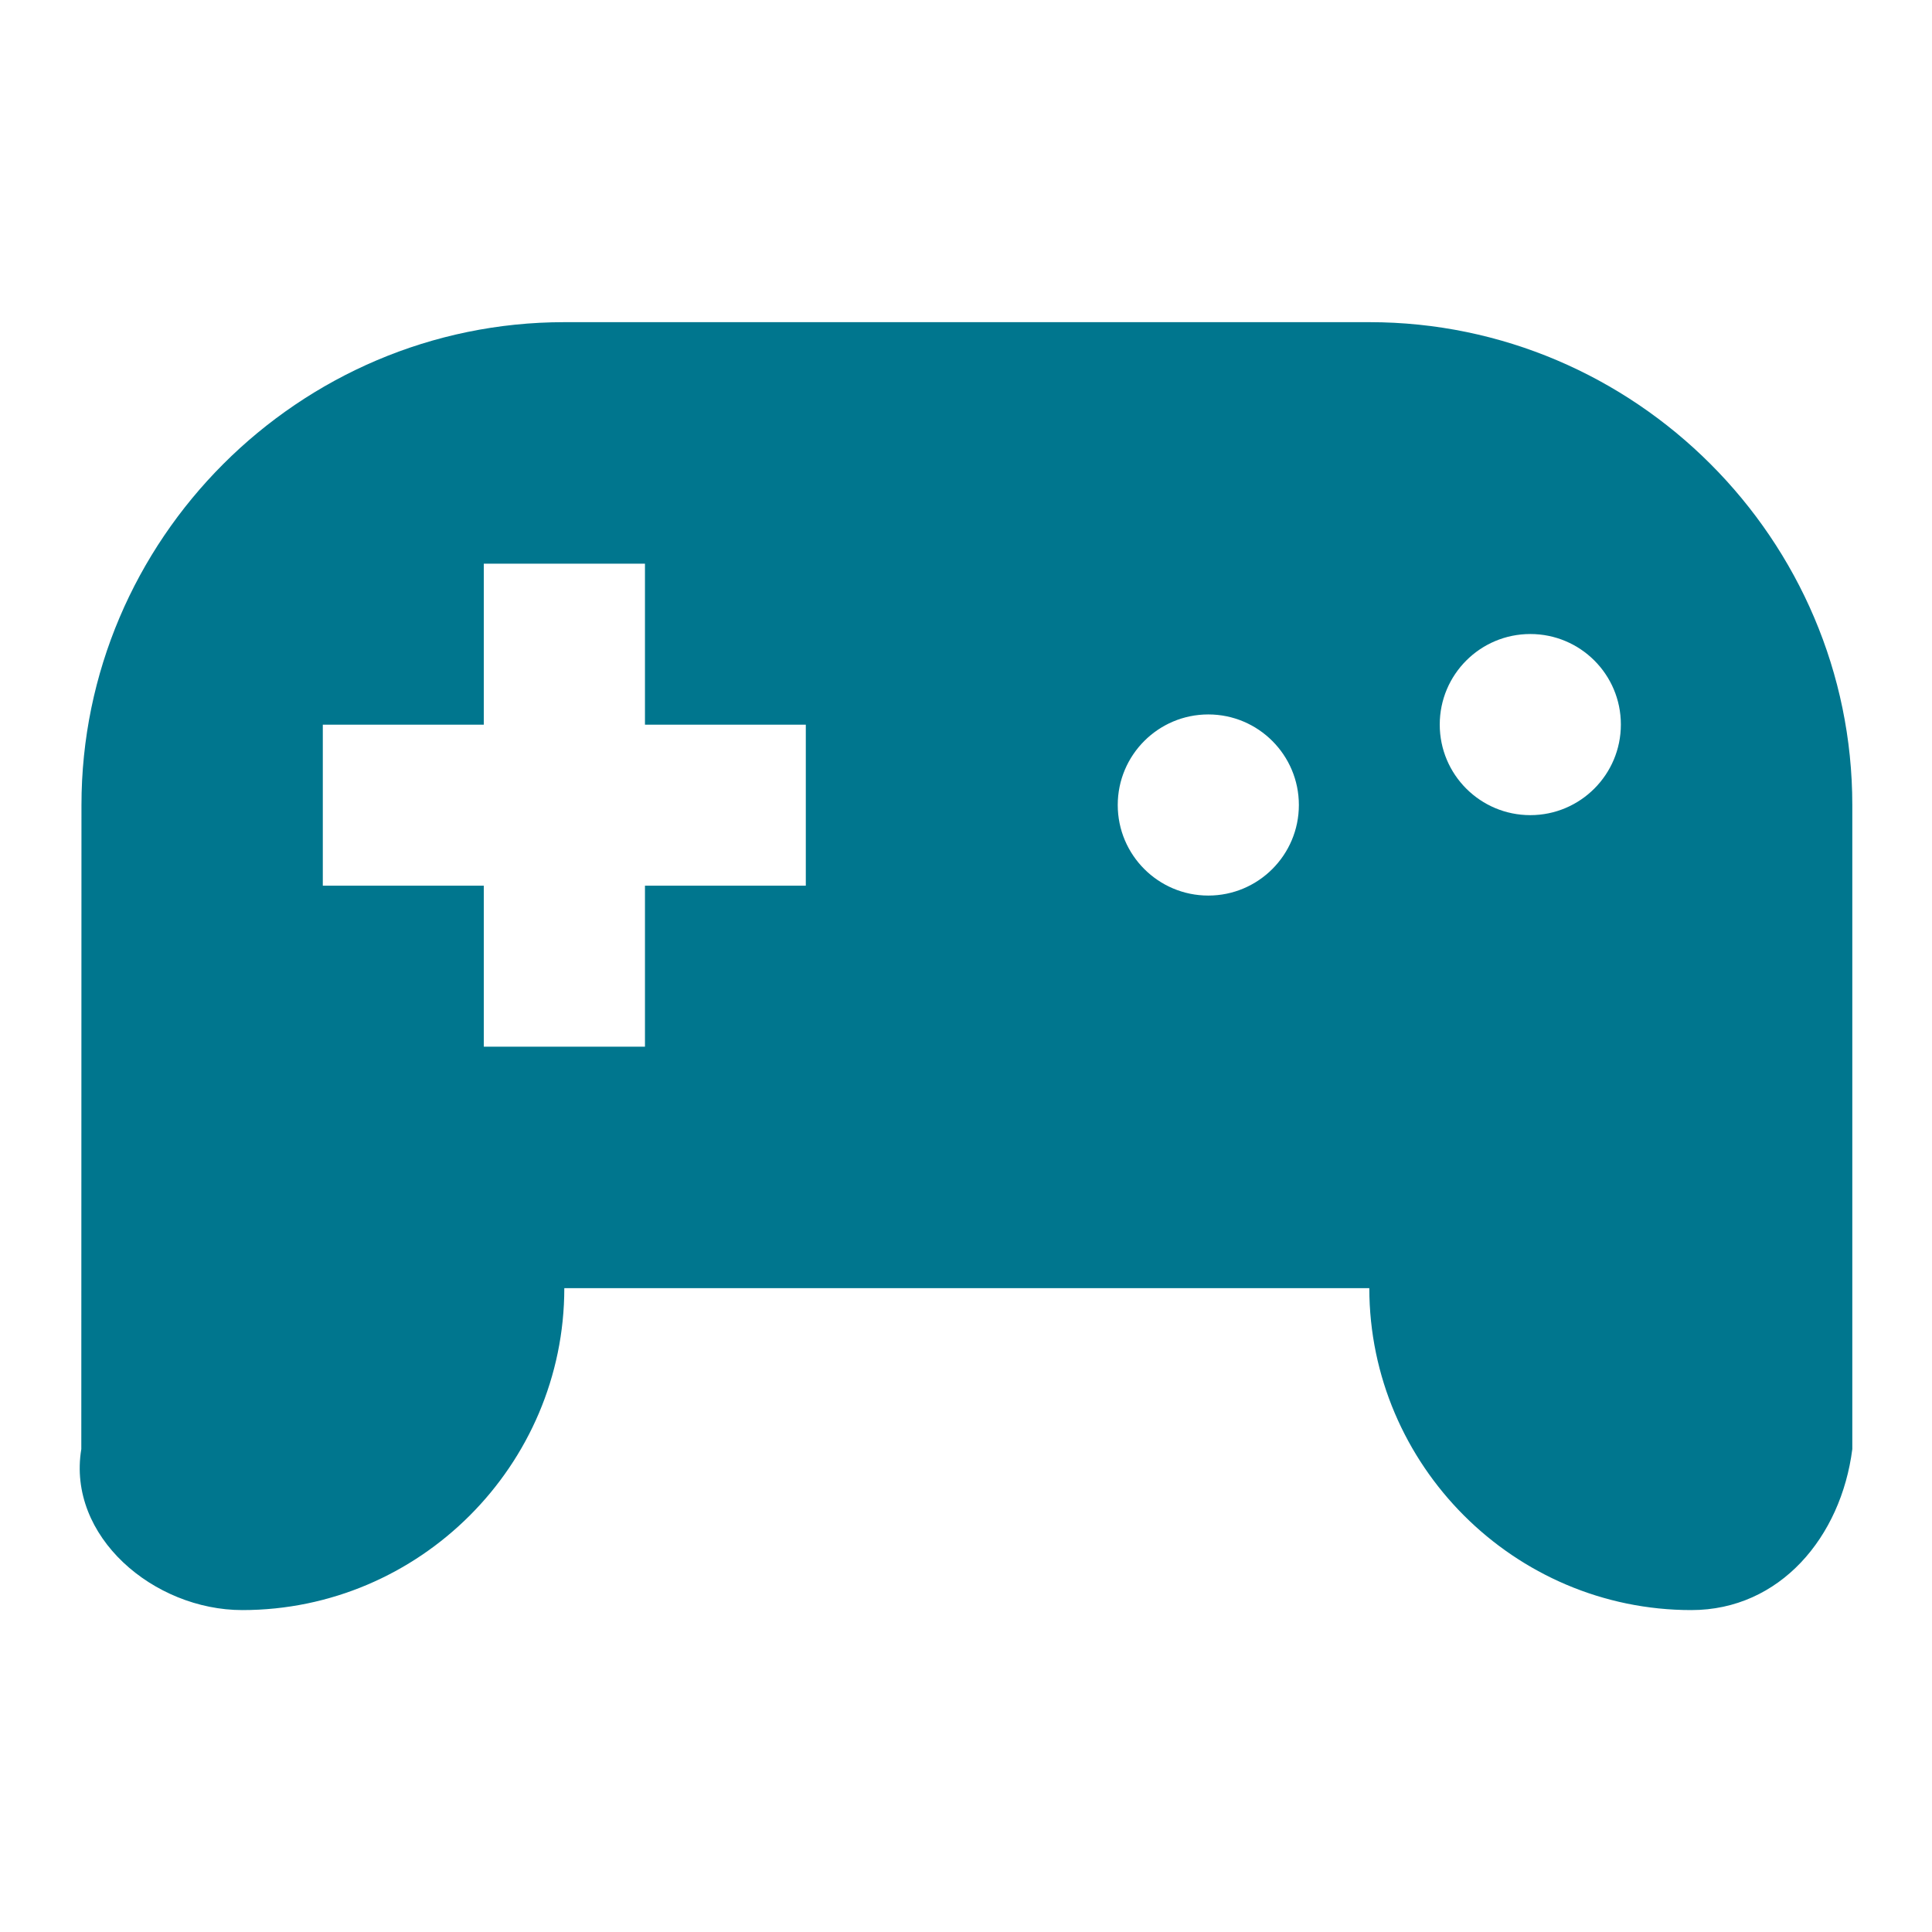 <svg xmlns="http://www.w3.org/2000/svg" width="24" height="24" viewBox="0 0 24 24" fill="#00768E">
  <path fill-rule="evenodd" d="M3.01,20.001c-1.1,0-2.18-0.915-2-2l0.002-8c0-3.3,2.699-5.999,5.998-5.999 h10.002c3.299,0,5.998,2.699,5.998,5.999v8c-0.139,1.091-0.898,2-2,2c-2.199,0-3.998-1.799-4-3.999h-10 C7.01,18.202,5.211,20.001,3.01,20.001L3.01,20.001z M6.01,7.002v2h-2v2h2v2h2.002v-2h1.998v-2H8.012v-2H6.01L6.01,7.002z M15.01,8.875c-0.621,0-1.125,0.504-1.125,1.125s0.504,1.125,1.125,1.125s1.125-0.504,1.125-1.125S15.631,8.875,15.01,8.875 L15.01,8.875z M19.01,7.876c-0.621,0-1.125,0.503-1.125,1.125s0.504,1.125,1.125,1.125S20.135,9.622,20.135,9 S19.631,7.876,19.01,7.876z" clip-rule="evenodd"/>
</svg>